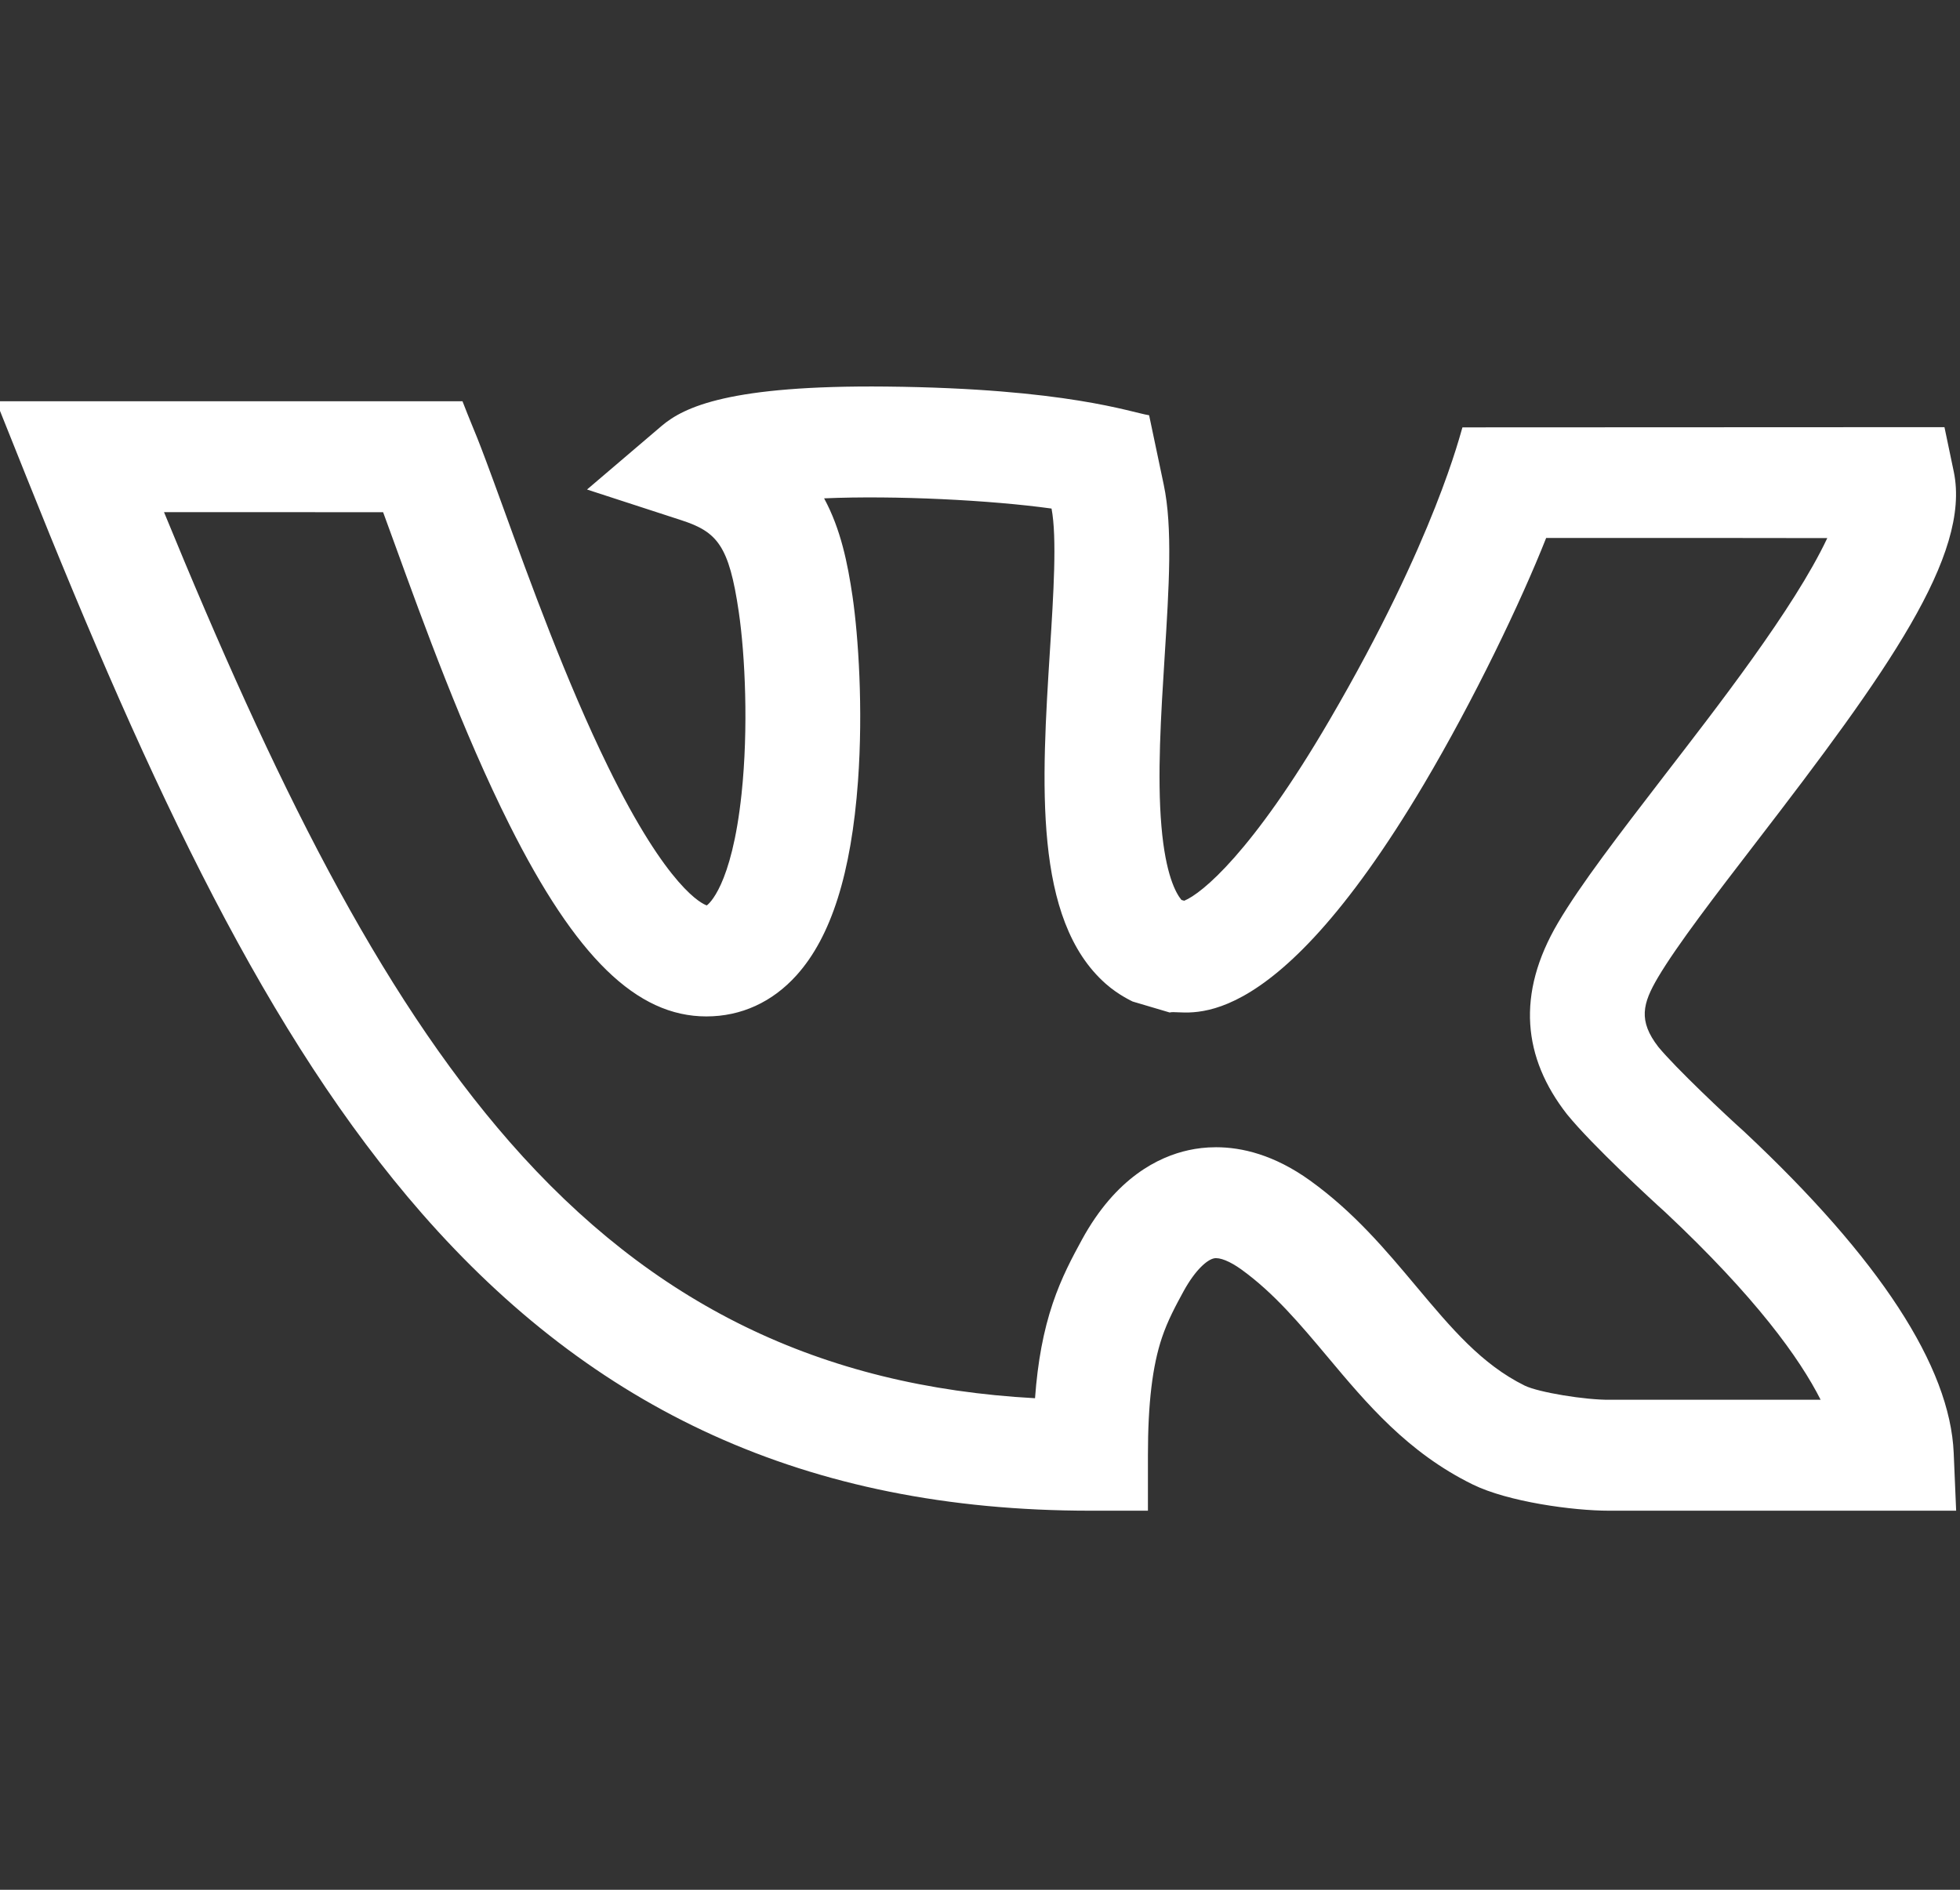 <svg width="28" height="27" viewBox="0 0 28 27" fill="none" xmlns="http://www.w3.org/2000/svg">
<rect x="0" y="0" width="28" height="27" fill="#333333" stroke="none"/>
<g clip-path="url(#clip0)">
<path d="M24.923 16.174L24.908 16.16C24.669 15.947 23.937 15.258 23.69 14.957C23.4 14.582 23.467 14.336 23.684 13.967C23.959 13.502 24.509 12.787 25.091 12.03C26.955 9.608 28.159 7.93 27.911 6.739L27.778 6.103L20.892 6.106C20.868 6.168 20.509 7.693 18.992 10.29C17.893 12.173 17.172 12.765 16.918 12.869L16.878 12.858C16.796 12.759 16.651 12.493 16.592 11.807C16.53 11.088 16.585 10.217 16.638 9.376C16.7 8.389 16.754 7.536 16.625 6.926L16.416 5.933C16.163 5.894 15.238 5.549 12.66 5.523C10.429 5.501 9.773 5.812 9.451 6.086L8.386 6.994L9.732 7.432C10.245 7.599 10.415 7.791 10.554 8.743C10.645 9.364 10.693 10.407 10.594 11.339C10.453 12.674 10.115 12.923 10.097 12.936C10.039 12.917 9.544 12.708 8.686 10.954C8.09 9.738 7.568 8.299 7.187 7.248C6.75 6.045 6.828 6.302 6.607 5.733L-0.055 5.733L0.376 6.81C2.174 11.306 3.823 14.817 6.029 17.339C8.467 20.125 11.497 21.584 15.579 21.584H16.399V20.791C16.399 20.05 16.463 19.517 16.599 19.112C16.682 18.866 16.792 18.662 16.908 18.449C17.081 18.134 17.249 17.999 17.341 17.979C17.424 17.961 17.57 18.02 17.733 18.137C18.199 18.473 18.569 18.914 18.961 19.381C19.526 20.056 20.11 20.753 21.038 21.209C21.545 21.458 22.473 21.584 22.985 21.584C23.12 21.584 27.939 21.584 27.945 21.584L27.91 20.759C27.858 19.525 26.852 17.982 24.923 16.174V16.174ZM23.016 19.999H23.003C22.651 20.004 21.978 19.893 21.782 19.797C21.166 19.493 20.735 18.979 20.236 18.384C19.798 17.861 19.345 17.32 18.714 16.866C18.203 16.499 17.74 16.391 17.372 16.391C17.225 16.391 17.093 16.408 16.98 16.433C16.553 16.526 15.942 16.823 15.457 17.71C15.32 17.962 15.165 18.248 15.039 18.622C14.907 19.014 14.825 19.448 14.786 19.977C11.71 19.809 9.31 18.633 7.282 16.316C5.397 14.161 3.914 11.148 2.343 7.317C2.457 7.317 5.304 7.318 5.473 7.318C5.524 7.458 5.58 7.611 5.639 7.773C6.05 8.906 6.613 10.458 7.277 11.782C8.227 13.677 9.095 14.522 10.091 14.522C10.588 14.522 11.034 14.318 11.38 13.933C11.874 13.384 12.161 12.477 12.257 11.162C12.332 10.124 12.262 9.091 12.179 8.521C12.11 8.053 12.012 7.561 11.773 7.12C12.792 7.076 14.158 7.146 15.022 7.266C15.101 7.679 15.05 8.492 15 9.279C14.88 11.179 14.757 13.14 15.798 14.057C15.981 14.219 16.175 14.305 16.18 14.309L16.71 14.466C16.915 14.405 18.099 14.985 20.341 11.205C21.059 9.993 21.728 8.597 22.088 7.686C22.924 7.684 25.769 7.687 26.104 7.688C25.63 8.695 24.508 10.131 23.774 11.084C23.135 11.915 22.582 12.633 22.258 13.183C21.656 14.204 21.758 15.115 22.384 15.918L22.394 15.93C22.744 16.36 23.608 17.157 23.788 17.318C25.086 18.536 25.712 19.411 26.009 19.999H23.016V19.999Z" fill="white"/>
</g>
<defs>
<clipPath id="clip0">
<rect width="28" height="27" fill="white"/>
</clipPath>
</defs>
</svg>
